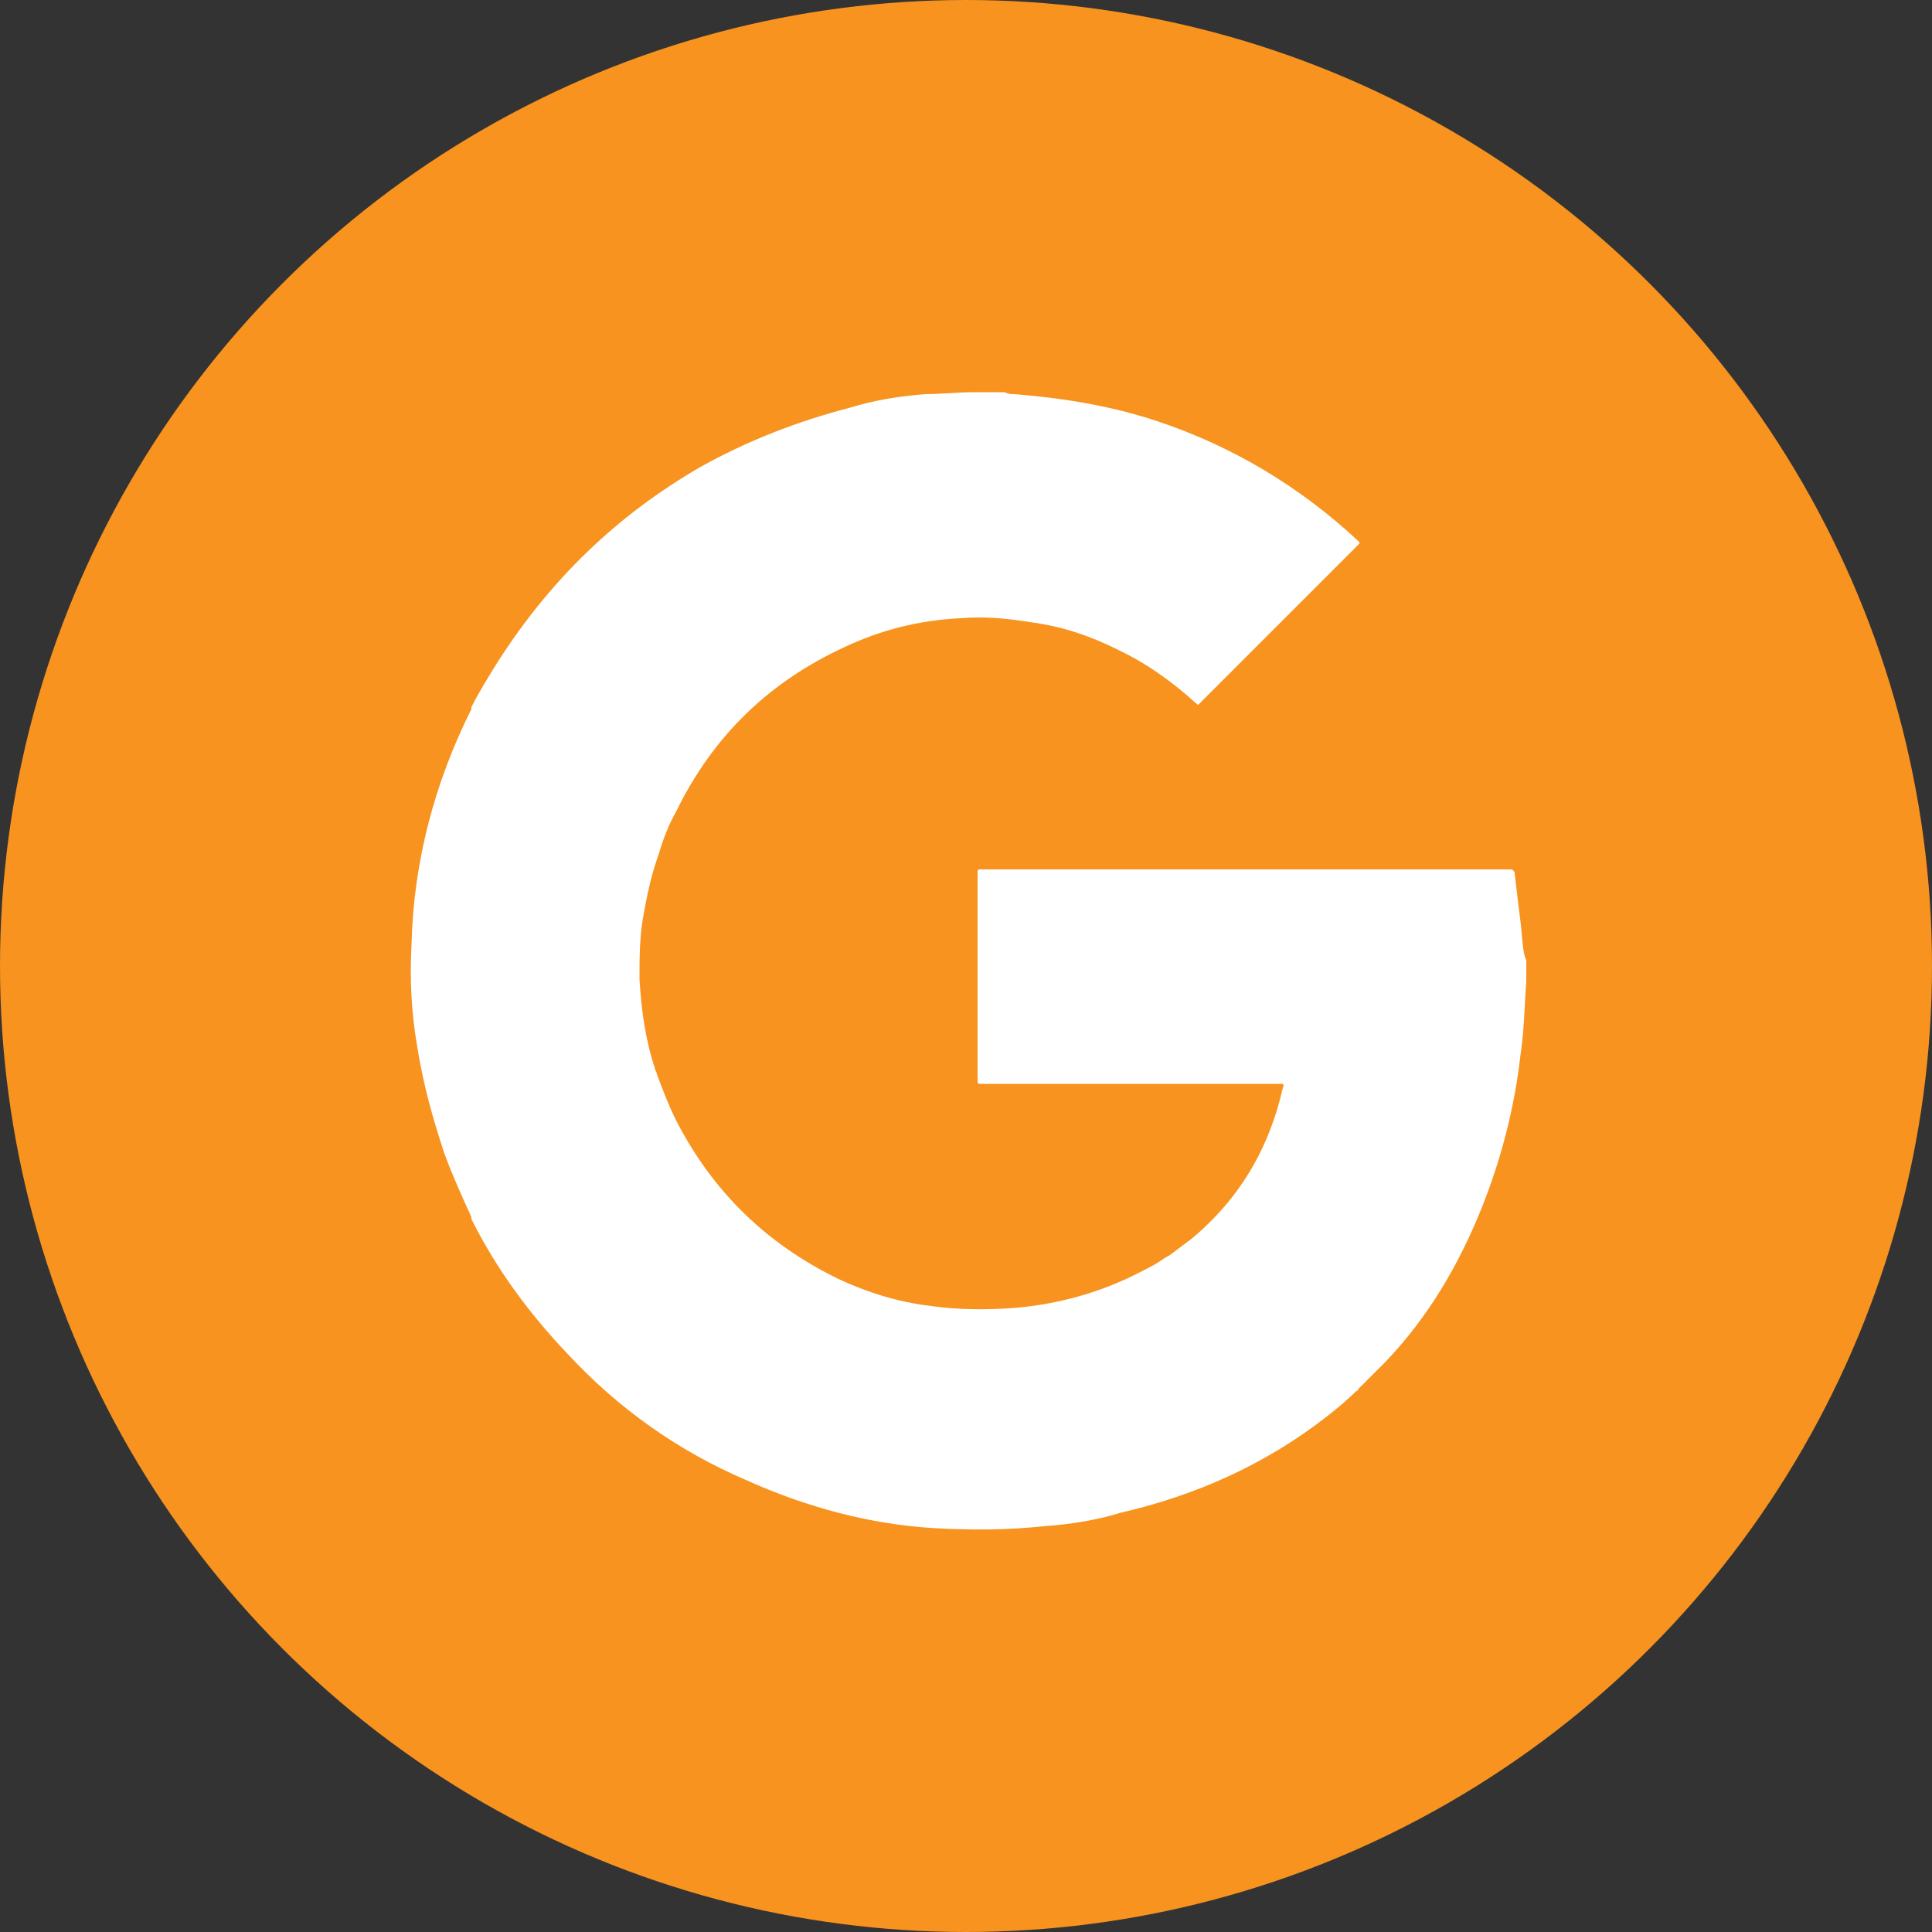 <?xml version="1.0" encoding="utf-8"?>
<!-- Generator: Adobe Illustrator 25.4.0, SVG Export Plug-In . SVG Version: 6.00 Build 0)  -->
<svg version="1.1"
	 id="svg5" inkscape:version="1.2 (1:1.2.1+202207142221+cd75a1ee6d)" sodipodi:docname="01.svg" xmlns:inkscape="http://www.inkscape.org/namespaces/inkscape" xmlns:sodipodi="http://sodipodi.sourceforge.net/DTD/sodipodi-0.dtd" xmlns:svg="http://www.w3.org/2000/svg"
	 xmlns="http://www.w3.org/2000/svg" xmlns:xlink="http://www.w3.org/1999/xlink" x="0px" y="0px" viewBox="0 0 100 100"
	 style="enable-background:new 0 0 100 100;" xml:space="preserve">
<rect x="0" y="0" width="100" height="100" fill="#333333" stroke="none"/>
<style type="text/css">
	.st0{fill:#F7931E;}
	.st1{fill:#FFFFFF;}
</style>
<sodipodi:namedview  bordercolor="#000000" borderopacity="0.25" id="namedview7" inkscape:current-layer="layer1" inkscape:cx="33.752126" inkscape:cy="48.702732" inkscape:deskcolor="#d1d1d1" inkscape:document-units="px" inkscape:pagecheckerboard="0" inkscape:pageopacity="0.0" inkscape:showpageshadow="2" inkscape:window-height="1026" inkscape:window-maximized="1" inkscape:window-width="2560" inkscape:window-x="0" inkscape:window-y="26" inkscape:zoom="4.4145367" pagecolor="#ffffff" showgrid="false">
	</sodipodi:namedview>
<ellipse id="path235" class="st0" cx="50" cy="50" rx="50" ry="50"/>
<path class="st1" d="M78.7,47.7c-0.1-0.8-0.2-1.6-0.3-2.5c0-0.1-0.1-0.2-0.2-0.2c-9.1,0-18.3,0-27.4,0c-0.2,0-0.2,0-0.2,0.2
	c0,3.6,0,7.1,0,10.7c0,0.2,0,0.2,0.2,0.2c5.2,0,10.4,0,15.5,0c0.1,0,0.2,0,0.1,0.2c-0.7,3.1-2.2,5.7-4.7,7.8
	c-0.4,0.3-0.8,0.6-1.2,0.9c-0.1,0-0.1,0.1-0.2,0.1c-0.4,0.3-0.8,0.5-1.2,0.7c-2.1,1.1-4.3,1.7-6.6,1.9c-1.4,0.1-2.9,0.1-4.3-0.1
	c-1.7-0.2-3.3-0.7-4.8-1.4c-3.7-1.8-6.5-4.5-8.4-8.2c-0.4-0.8-0.7-1.6-1-2.4c0-0.1-0.1-0.2-0.1-0.3c-0.5-1.5-0.7-3-0.8-4.6
	c0-1.1,0-2.2,0.2-3.3c0.2-1.1,0.4-2.1,0.8-3.2c0.2-0.7,0.5-1.5,0.9-2.2c1.9-3.9,4.8-6.7,8.7-8.5c1.9-0.9,3.9-1.4,6-1.5
	c1.2-0.1,2.4,0,3.6,0.2c1.6,0.2,3.1,0.7,4.5,1.4c1.5,0.7,2.9,1.7,4.1,2.8c0.1,0.1,0.1,0.1,0.2,0c2.7-2.7,5.5-5.5,8.2-8.2
	c0.1-0.1,0.1-0.1,0-0.2c-3-2.8-6.5-4.9-10.4-6.2c-2.4-0.8-4.9-1.2-7.4-1.4c-0.2,0-0.3,0-0.5-0.1c-0.5,0-1.1,0-1.6,0
	c-0.8,0-1.7,0.1-2.5,0.1c-1.3,0.1-2.6,0.3-3.9,0.7c-2.7,0.7-5.3,1.7-7.8,3.1c-4.3,2.5-7.7,5.8-10.4,10c-0.5,0.8-1,1.6-1.4,2.4l0,0
	c0,0,0,0,0,0.1c-1.9,3.8-3,7.9-3.1,12.2c-0.1,1.8,0,3.6,0.3,5.3c0.3,1.9,0.8,3.7,1.4,5.5c0.4,1.1,0.9,2.2,1.4,3.3
	c0.8-0.6,1.6-1.3,2.4-1.9c-0.8,0.6-1.6,1.3-2.4,1.9c0,0,0,0,0,0.1c1.3,2.6,3,4.9,5,7c2.6,2.8,5.7,5,9.2,6.5c3.1,1.4,6.4,2.3,9.8,2.5
	c1.9,0.1,3.7,0.1,5.6-0.1c1.4-0.1,2.7-0.3,4-0.7c3.9-0.9,7.5-2.5,10.7-5c0.5-0.4,1-0.8,1.5-1.3c0,0,0.1,0,0.1-0.1
	c0.5-0.5,0.9-0.9,1.4-1.4c2.2-2.3,3.8-5,5-8c1-2.5,1.7-5.2,2-7.9c0.2-1.3,0.2-2.5,0.3-3.8c0-0.4,0-0.8,0-1.1
	C78.8,49.3,78.8,48.5,78.7,47.7z"/>
</svg>
